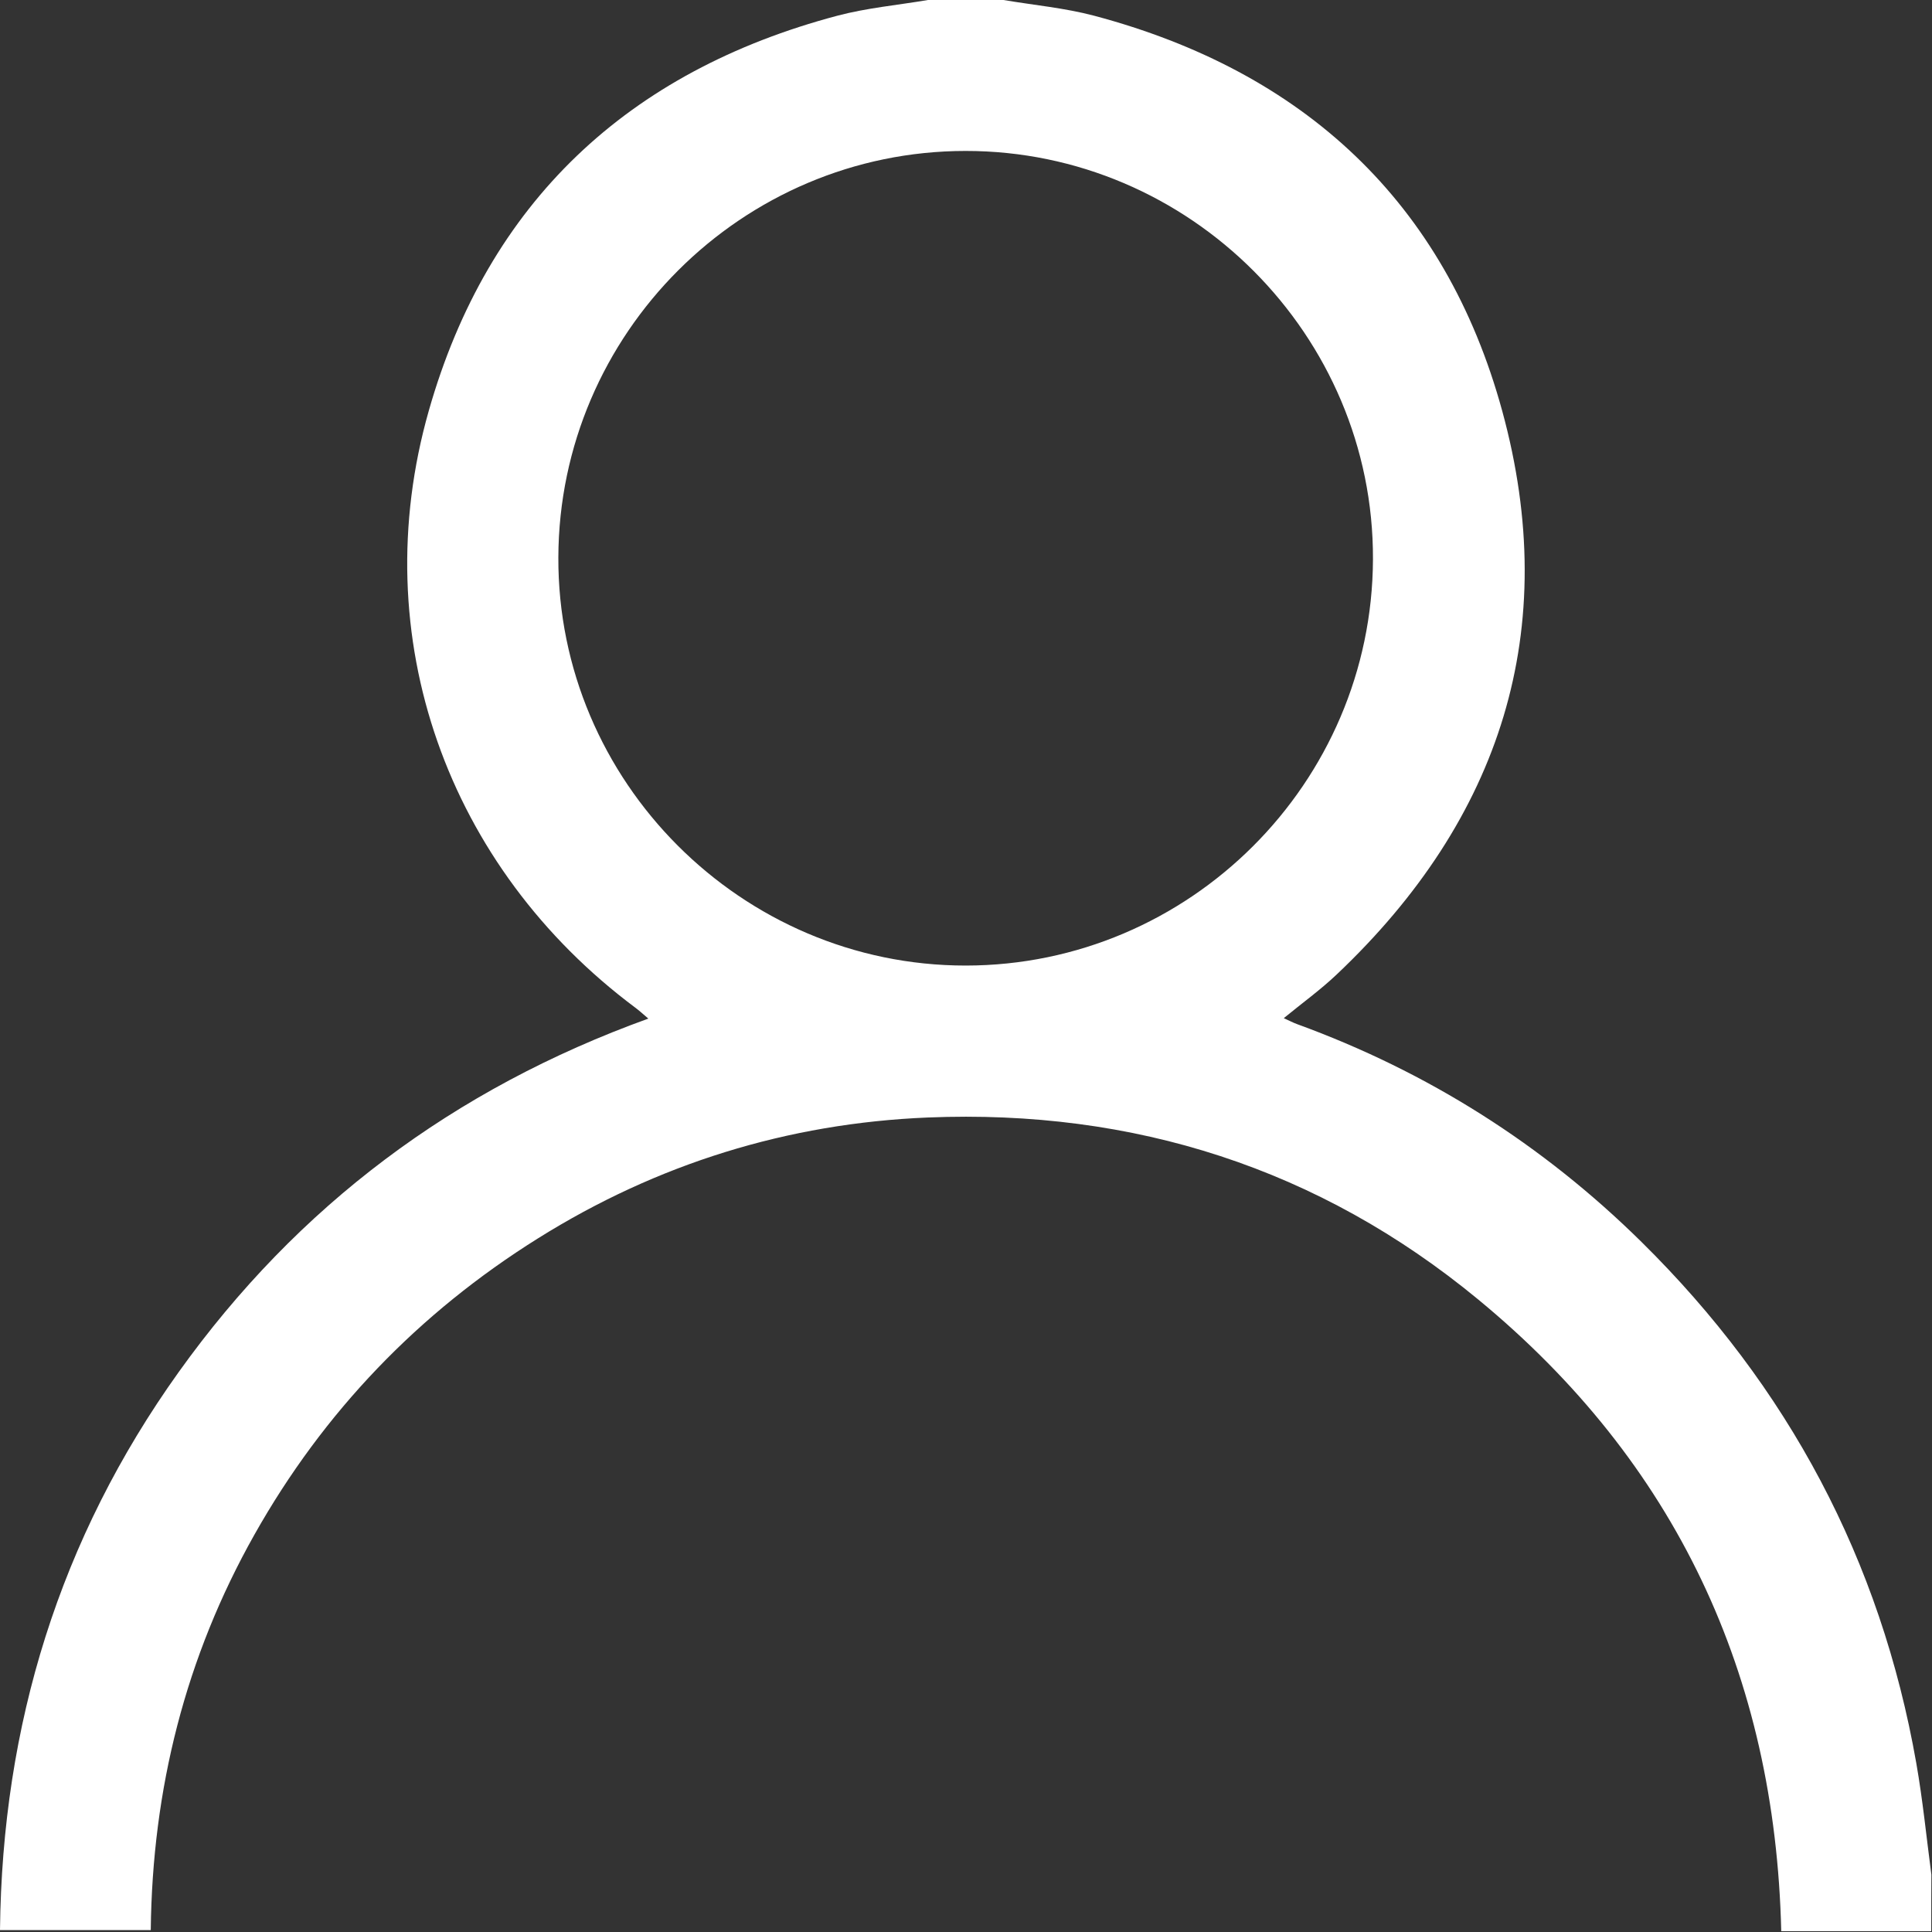<svg width="31" height="31" viewBox="0 0 31 31" fill="none" xmlns="http://www.w3.org/2000/svg">
<rect x="0" y="0" width="31" height="31" fill="#333333" stroke="none"/>
<path d="M30.988 30.987C30.193 30.987 29.398 30.987 28.581 30.987C28.484 26.865 26.886 23.463 23.72 20.852C21.166 18.745 18.189 17.796 14.885 17.931C12.637 18.024 10.544 18.674 8.634 19.869C6.717 21.068 5.192 22.653 4.082 24.625C2.977 26.587 2.444 28.705 2.419 30.969C1.611 30.969 0.821 30.969 0 30.969C0.035 27.678 0.957 24.687 2.867 22.016C4.773 19.35 7.286 17.469 10.403 16.344C10.313 16.268 10.258 16.216 10.197 16.171C7.18 13.921 5.846 10.224 6.88 6.591C7.83 3.248 10.075 1.144 13.436 0.252C13.909 0.127 14.404 0.082 14.89 0C15.293 0 15.697 0 16.101 0C16.586 0.082 17.082 0.127 17.555 0.252C20.916 1.145 23.187 3.242 24.104 6.594C25.063 10.1 24.087 13.139 21.448 15.636C21.189 15.882 20.897 16.092 20.599 16.337C20.688 16.377 20.749 16.41 20.813 16.433C22.909 17.197 24.753 18.364 26.34 19.929C28.691 22.248 30.176 25.032 30.748 28.291C30.852 28.883 30.911 29.483 30.99 30.08C30.988 30.382 30.988 30.685 30.988 30.987ZM15.493 2.422C11.905 2.423 8.971 5.35 8.959 8.944C8.946 12.537 11.897 15.494 15.496 15.493C19.084 15.491 22.018 12.565 22.03 8.971C22.042 5.377 19.091 2.42 15.493 2.422Z" fill="white"/>
</svg>
